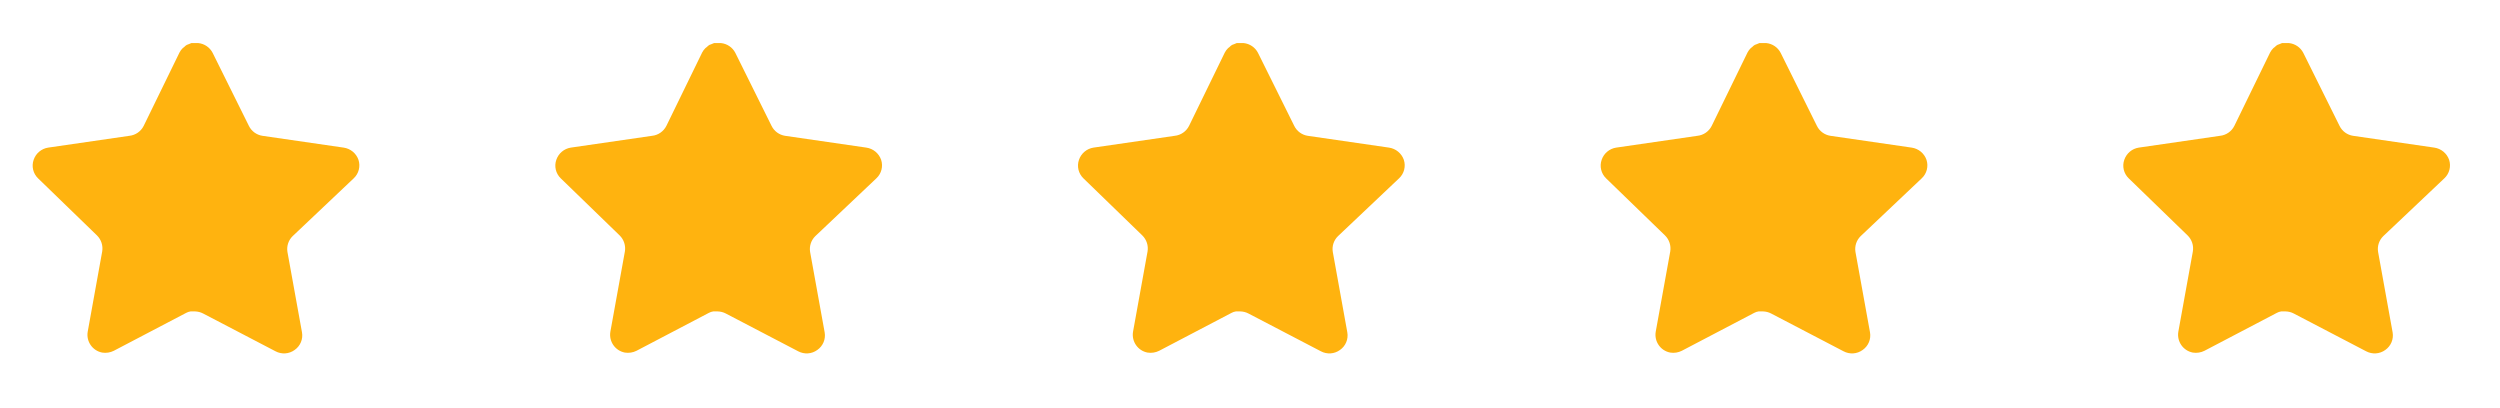 <svg width="92" height="15" viewBox="0 0 92 15" fill="none" xmlns="http://www.w3.org/2000/svg">
<path d="M10.77 8.689C10.614 8.84 10.543 9.058 10.578 9.272L11.113 12.229C11.158 12.48 11.052 12.734 10.842 12.879C10.636 13.029 10.363 13.047 10.139 12.927L7.477 11.538C7.384 11.489 7.281 11.463 7.176 11.46H7.013C6.957 11.468 6.901 11.486 6.851 11.514L4.188 12.909C4.057 12.975 3.908 12.998 3.761 12.975C3.406 12.908 3.168 12.569 3.227 12.211L3.761 9.254C3.797 9.038 3.725 8.818 3.57 8.665L1.399 6.561C1.218 6.385 1.155 6.121 1.238 5.882C1.318 5.644 1.524 5.471 1.772 5.432L4.759 4.998C4.986 4.975 5.186 4.836 5.288 4.632L6.605 1.933C6.636 1.873 6.676 1.818 6.725 1.771L6.779 1.729C6.807 1.698 6.84 1.672 6.876 1.651L6.941 1.627L7.043 1.585H7.296C7.522 1.608 7.721 1.743 7.825 1.945L9.159 4.632C9.255 4.829 9.442 4.965 9.658 4.998L12.645 5.432C12.898 5.468 13.109 5.642 13.192 5.882C13.271 6.123 13.203 6.388 13.018 6.561L10.77 8.689Z" fill="#FFB30F"/>
<path d="M30.004 8.689C29.849 8.84 29.777 9.058 29.812 9.272L30.347 12.229C30.392 12.48 30.286 12.734 30.076 12.879C29.871 13.029 29.597 13.047 29.373 12.927L26.711 11.538C26.619 11.489 26.516 11.463 26.41 11.46H26.248C26.191 11.468 26.136 11.486 26.085 11.514L23.423 12.909C23.291 12.975 23.142 12.998 22.996 12.975C22.64 12.908 22.403 12.569 22.461 12.211L22.996 9.254C23.031 9.038 22.96 8.818 22.804 8.665L20.634 6.561C20.452 6.385 20.389 6.121 20.472 5.882C20.553 5.644 20.758 5.471 21.006 5.432L23.994 4.998C24.221 4.975 24.42 4.836 24.523 4.632L25.839 1.933C25.87 1.873 25.91 1.818 25.959 1.771L26.013 1.729C26.041 1.698 26.074 1.672 26.11 1.651L26.175 1.627L26.278 1.585H26.531C26.757 1.608 26.956 1.743 27.06 1.945L28.393 4.632C28.49 4.829 28.677 4.965 28.892 4.998L31.88 5.432C32.132 5.468 32.343 5.642 32.426 5.882C32.505 6.123 32.437 6.388 32.252 6.561L30.004 8.689Z" fill="#FFB30F"/>
<path d="M49.239 8.689C49.083 8.84 49.011 9.058 49.047 9.272L49.581 12.229C49.626 12.48 49.52 12.734 49.311 12.879C49.105 13.029 48.832 13.047 48.608 12.927L45.945 11.538C45.853 11.489 45.75 11.463 45.645 11.46H45.482C45.425 11.468 45.37 11.486 45.32 11.514L42.657 12.909C42.525 12.975 42.376 12.998 42.23 12.975C41.874 12.908 41.637 12.569 41.695 12.211L42.23 9.254C42.266 9.038 42.194 8.818 42.038 8.665L39.868 6.561C39.687 6.385 39.623 6.121 39.706 5.882C39.787 5.644 39.992 5.471 40.241 5.432L43.228 4.998C43.455 4.975 43.655 4.836 43.757 4.632L45.073 1.933C45.105 1.873 45.145 1.818 45.194 1.771L45.248 1.729C45.276 1.698 45.308 1.672 45.344 1.651L45.41 1.627L45.512 1.585H45.765C45.991 1.608 46.19 1.743 46.294 1.945L47.628 4.632C47.724 4.829 47.911 4.965 48.127 4.998L51.114 5.432C51.366 5.468 51.577 5.642 51.661 5.882C51.74 6.123 51.672 6.388 51.487 6.561L49.239 8.689Z" fill="#FFB30F"/>
<path d="M68.473 8.689C68.317 8.84 68.246 9.058 68.281 9.272L68.816 12.229C68.861 12.48 68.755 12.734 68.545 12.879C68.34 13.029 68.066 13.047 67.842 12.927L65.18 11.538C65.087 11.489 64.984 11.463 64.879 11.46H64.716C64.66 11.468 64.605 11.486 64.554 11.514L61.891 12.909C61.76 12.975 61.611 12.998 61.465 12.975C61.109 12.908 60.871 12.569 60.93 12.211L61.465 9.254C61.5 9.038 61.429 8.818 61.273 8.665L59.102 6.561C58.921 6.385 58.858 6.121 58.941 5.882C59.021 5.644 59.227 5.471 59.475 5.432L62.462 4.998C62.69 4.975 62.889 4.836 62.991 4.632L64.308 1.933C64.339 1.873 64.379 1.818 64.428 1.771L64.482 1.729C64.51 1.698 64.543 1.672 64.579 1.651L64.644 1.627L64.746 1.585H64.999C65.225 1.608 65.424 1.743 65.528 1.945L66.862 4.632C66.958 4.829 67.145 4.965 67.361 4.998L70.348 5.432C70.601 5.468 70.812 5.642 70.895 5.882C70.974 6.123 70.906 6.388 70.721 6.561L68.473 8.689Z" fill="#FFB30F"/>
<path d="M87.705 8.689C87.55 8.84 87.478 9.058 87.514 9.272L88.048 12.229C88.093 12.48 87.987 12.734 87.778 12.879C87.572 13.029 87.299 13.047 87.074 12.927L84.412 11.538C84.32 11.489 84.217 11.463 84.112 11.46H83.949C83.892 11.468 83.837 11.486 83.787 11.514L81.124 12.909C80.992 12.975 80.843 12.998 80.697 12.975C80.341 12.908 80.104 12.569 80.162 12.211L80.697 9.254C80.733 9.038 80.661 8.818 80.505 8.665L78.335 6.561C78.153 6.385 78.09 6.121 78.173 5.882C78.254 5.644 78.459 5.471 78.707 5.432L81.695 4.998C81.922 4.975 82.122 4.836 82.224 4.632L83.54 1.933C83.571 1.873 83.612 1.818 83.66 1.771L83.714 1.729C83.743 1.698 83.775 1.672 83.811 1.651L83.877 1.627L83.979 1.585H84.232C84.458 1.608 84.657 1.743 84.761 1.945L86.095 4.632C86.191 4.829 86.378 4.965 86.594 4.998L89.581 5.432C89.833 5.468 90.044 5.642 90.128 5.882C90.206 6.123 90.138 6.388 89.953 6.561L87.705 8.689Z" fill="#FFB30F"/>
</svg>

